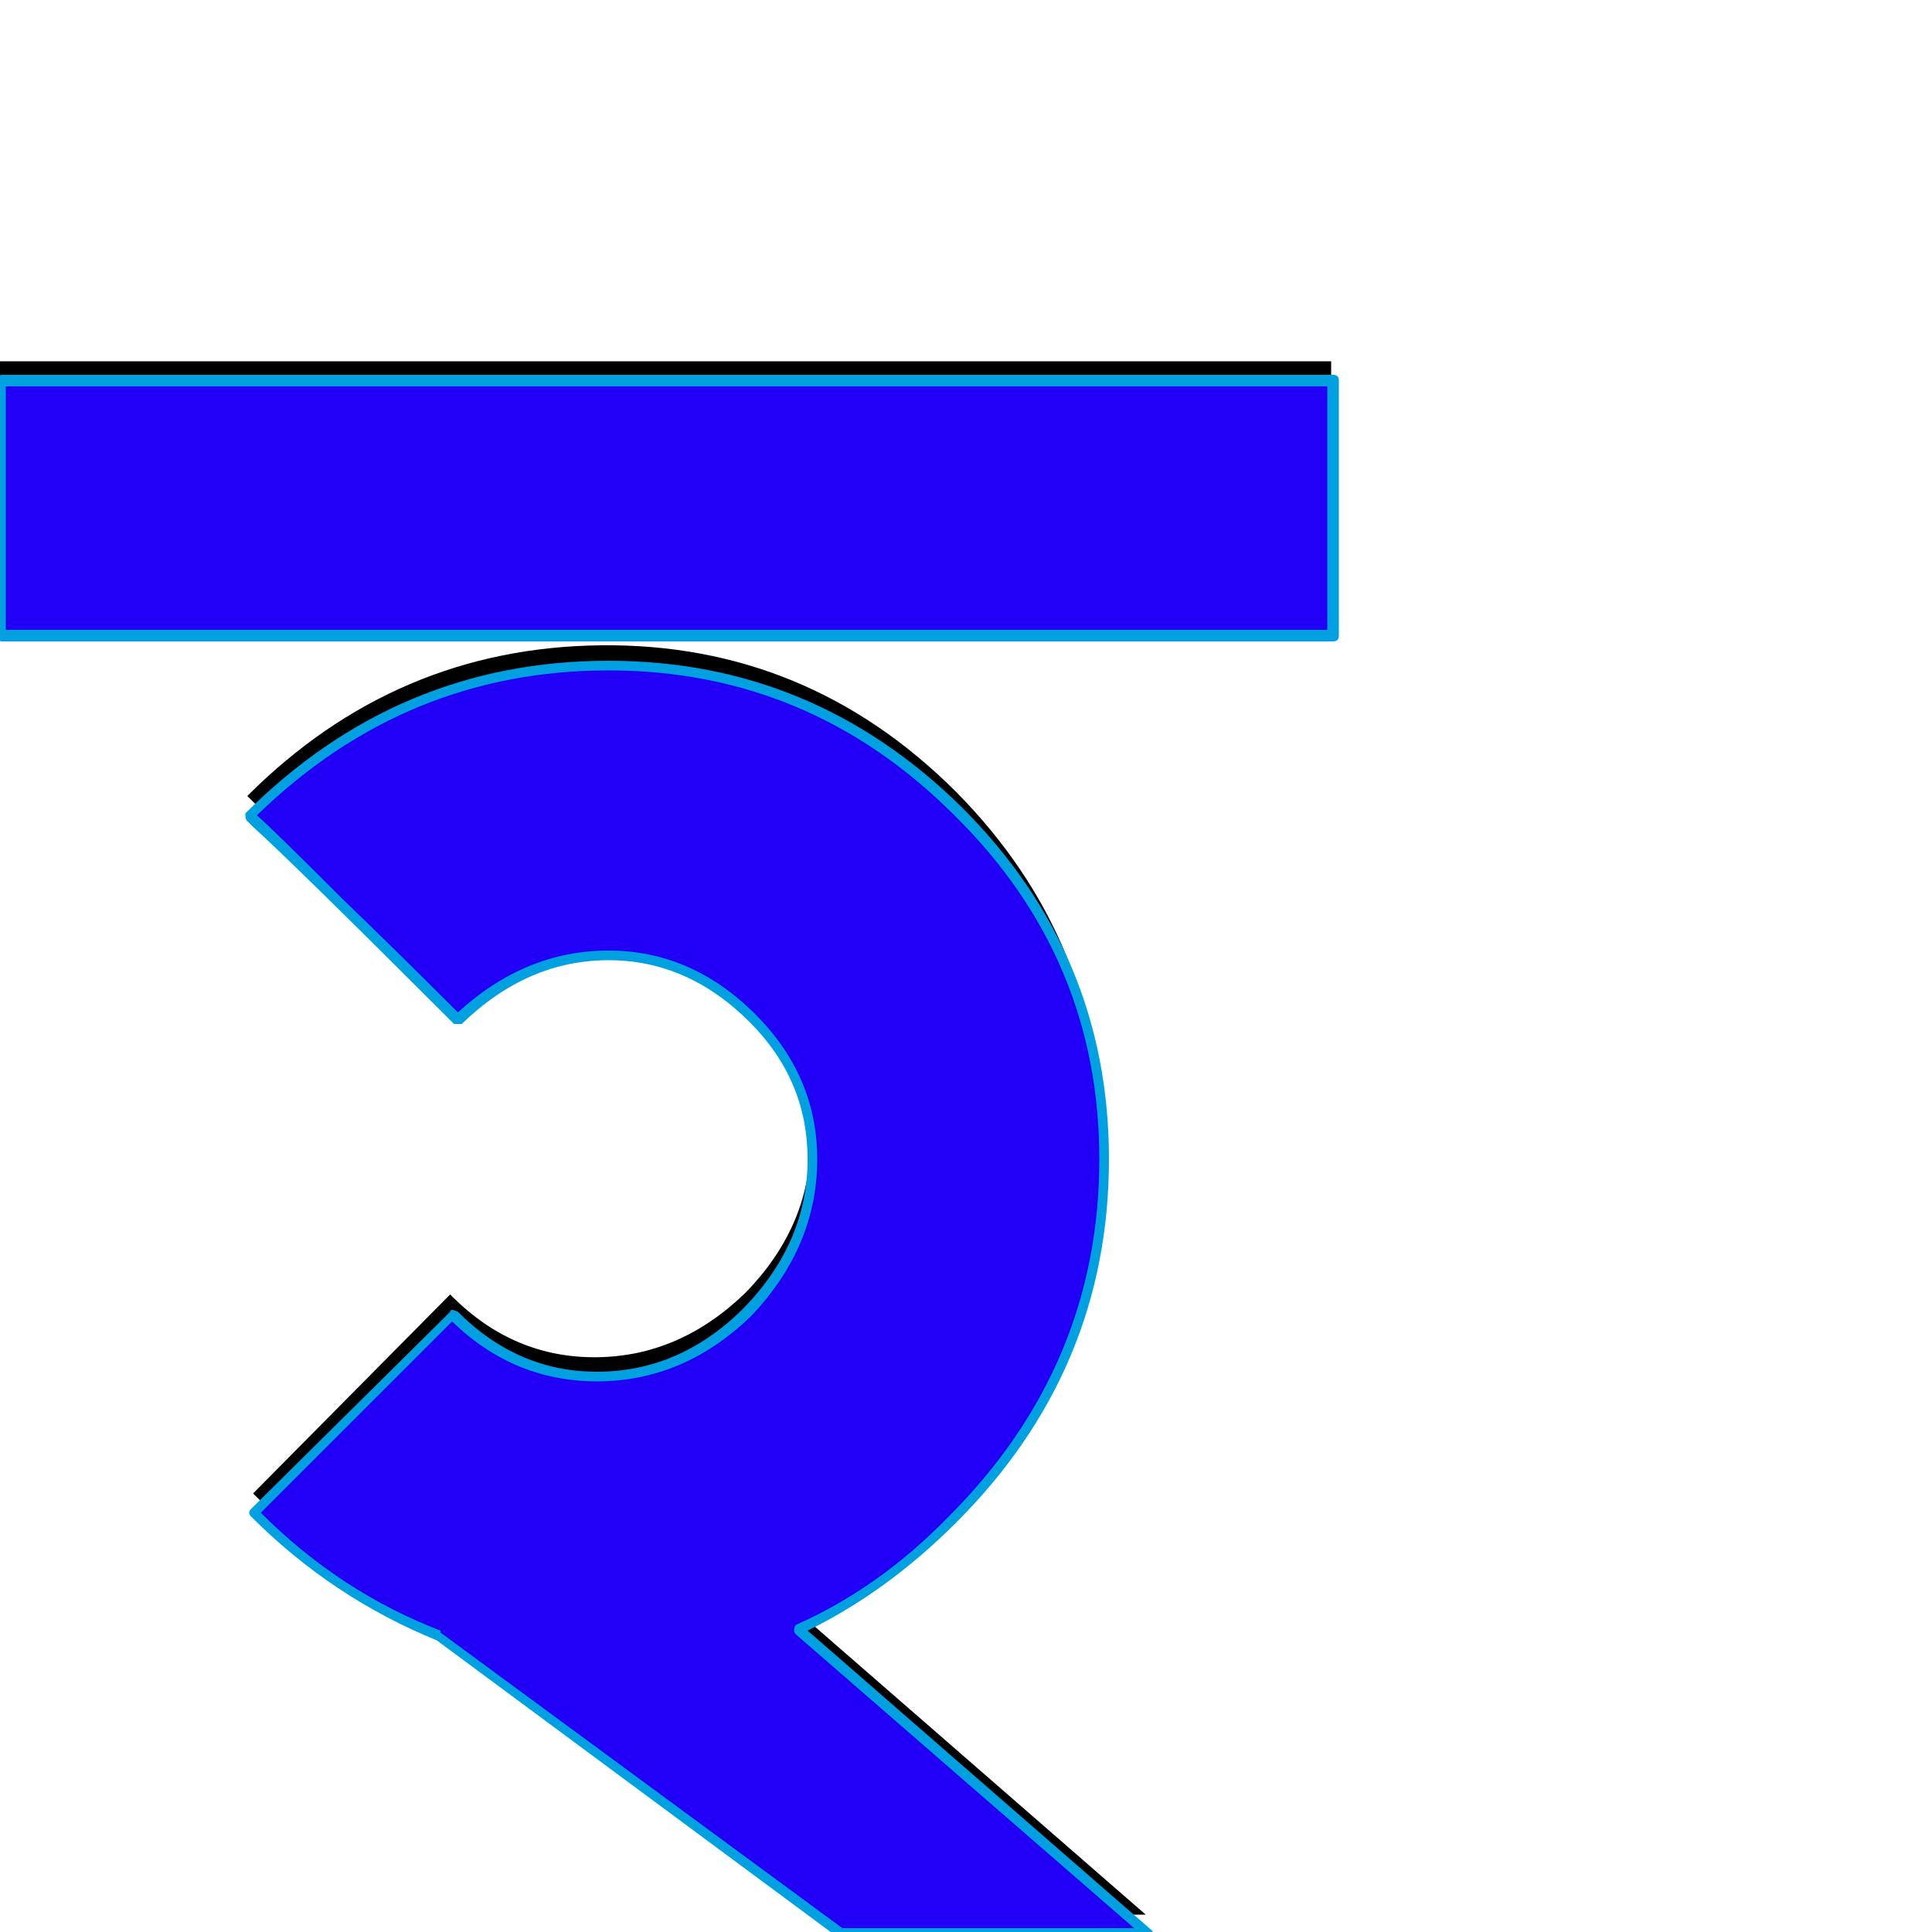 <svg xmlns="http://www.w3.org/2000/svg" viewBox="0 -1000 1000 1000">
	<path fill="#000000" d="M236 -482Q236 -482 128 -588Q205 -665 311.5 -666Q418 -667 495 -590Q571 -513 570 -407Q569 -301 492 -224Q435 -166 366 -151Q297 -136 237.5 -157.5Q178 -179 131 -227L233 -330Q234 -329 234 -329Q266 -297 309 -297.5Q352 -298 386 -331Q419 -365 419.5 -408Q420 -451 388 -483Q356 -515 313 -515Q270 -515 236 -482ZM689 -813V-681H0V-813ZM434 -9L137 -229L338 -231L593 -9Z"/>
	<path fill="#2200f5" d="M236 -472Q236 -472 128 -578Q205 -655 311.5 -656Q418 -657 495 -580Q571 -503 570 -397Q569 -291 492 -214Q435 -156 366 -141Q297 -126 237.5 -147.5Q178 -169 131 -217L233 -320Q234 -319 234 -319Q266 -287 309 -287.5Q352 -288 386 -321Q419 -355 419.5 -398Q420 -441 388 -473Q356 -505 313 -505Q270 -505 236 -472ZM689 -803V-671H0V-803ZM434 1L137 -219L338 -221L593 1Z"/>
	<path fill="#00a0e1" d="M315 -508Q358 -508 391 -475Q423 -443 423 -400Q423 -355 389 -319Q354 -285 309 -285Q266 -285 234 -316L135 -217Q176 -176 228 -156Q228 -155 228 -155L436 -2H587L412 -154Q411 -155 411 -156Q411 -158 412 -159Q455 -178 491 -215Q569 -293 569 -400Q569 -504 494 -578Q419 -653 315 -653Q210 -653 133 -578Q141 -571 177 -535Q204 -509 237 -476Q272 -508 315 -508ZM127 -578Q127 -579 127 -579Q206 -658 315 -658Q421 -658 498 -582Q574 -506 574 -400Q574 -291 495 -212Q459 -176 418 -156L596 -1Q597 0 597 1Q597 4 594 4H435Q434 4 434 3L226 -151Q172 -173 130 -215Q129 -216 129 -217Q129 -218 130 -219L233 -321Q233 -322 234 -322Q235 -322 237 -321Q268 -290 309 -290Q352 -290 385 -323Q418 -357 418 -400Q418 -441 388 -471Q356 -503 315 -503Q273 -503 239 -470Q238 -470 237 -470Q236 -470 235 -470Q151 -554 131 -572Q129 -574 128 -575Q127 -576 127 -578ZM687 -674V-800H3V-674ZM693 -803V-671Q693 -668 690 -668H1Q-1 -668 -1 -671V-803Q-1 -806 1 -806H690Q693 -806 693 -803Z"/>
</svg>